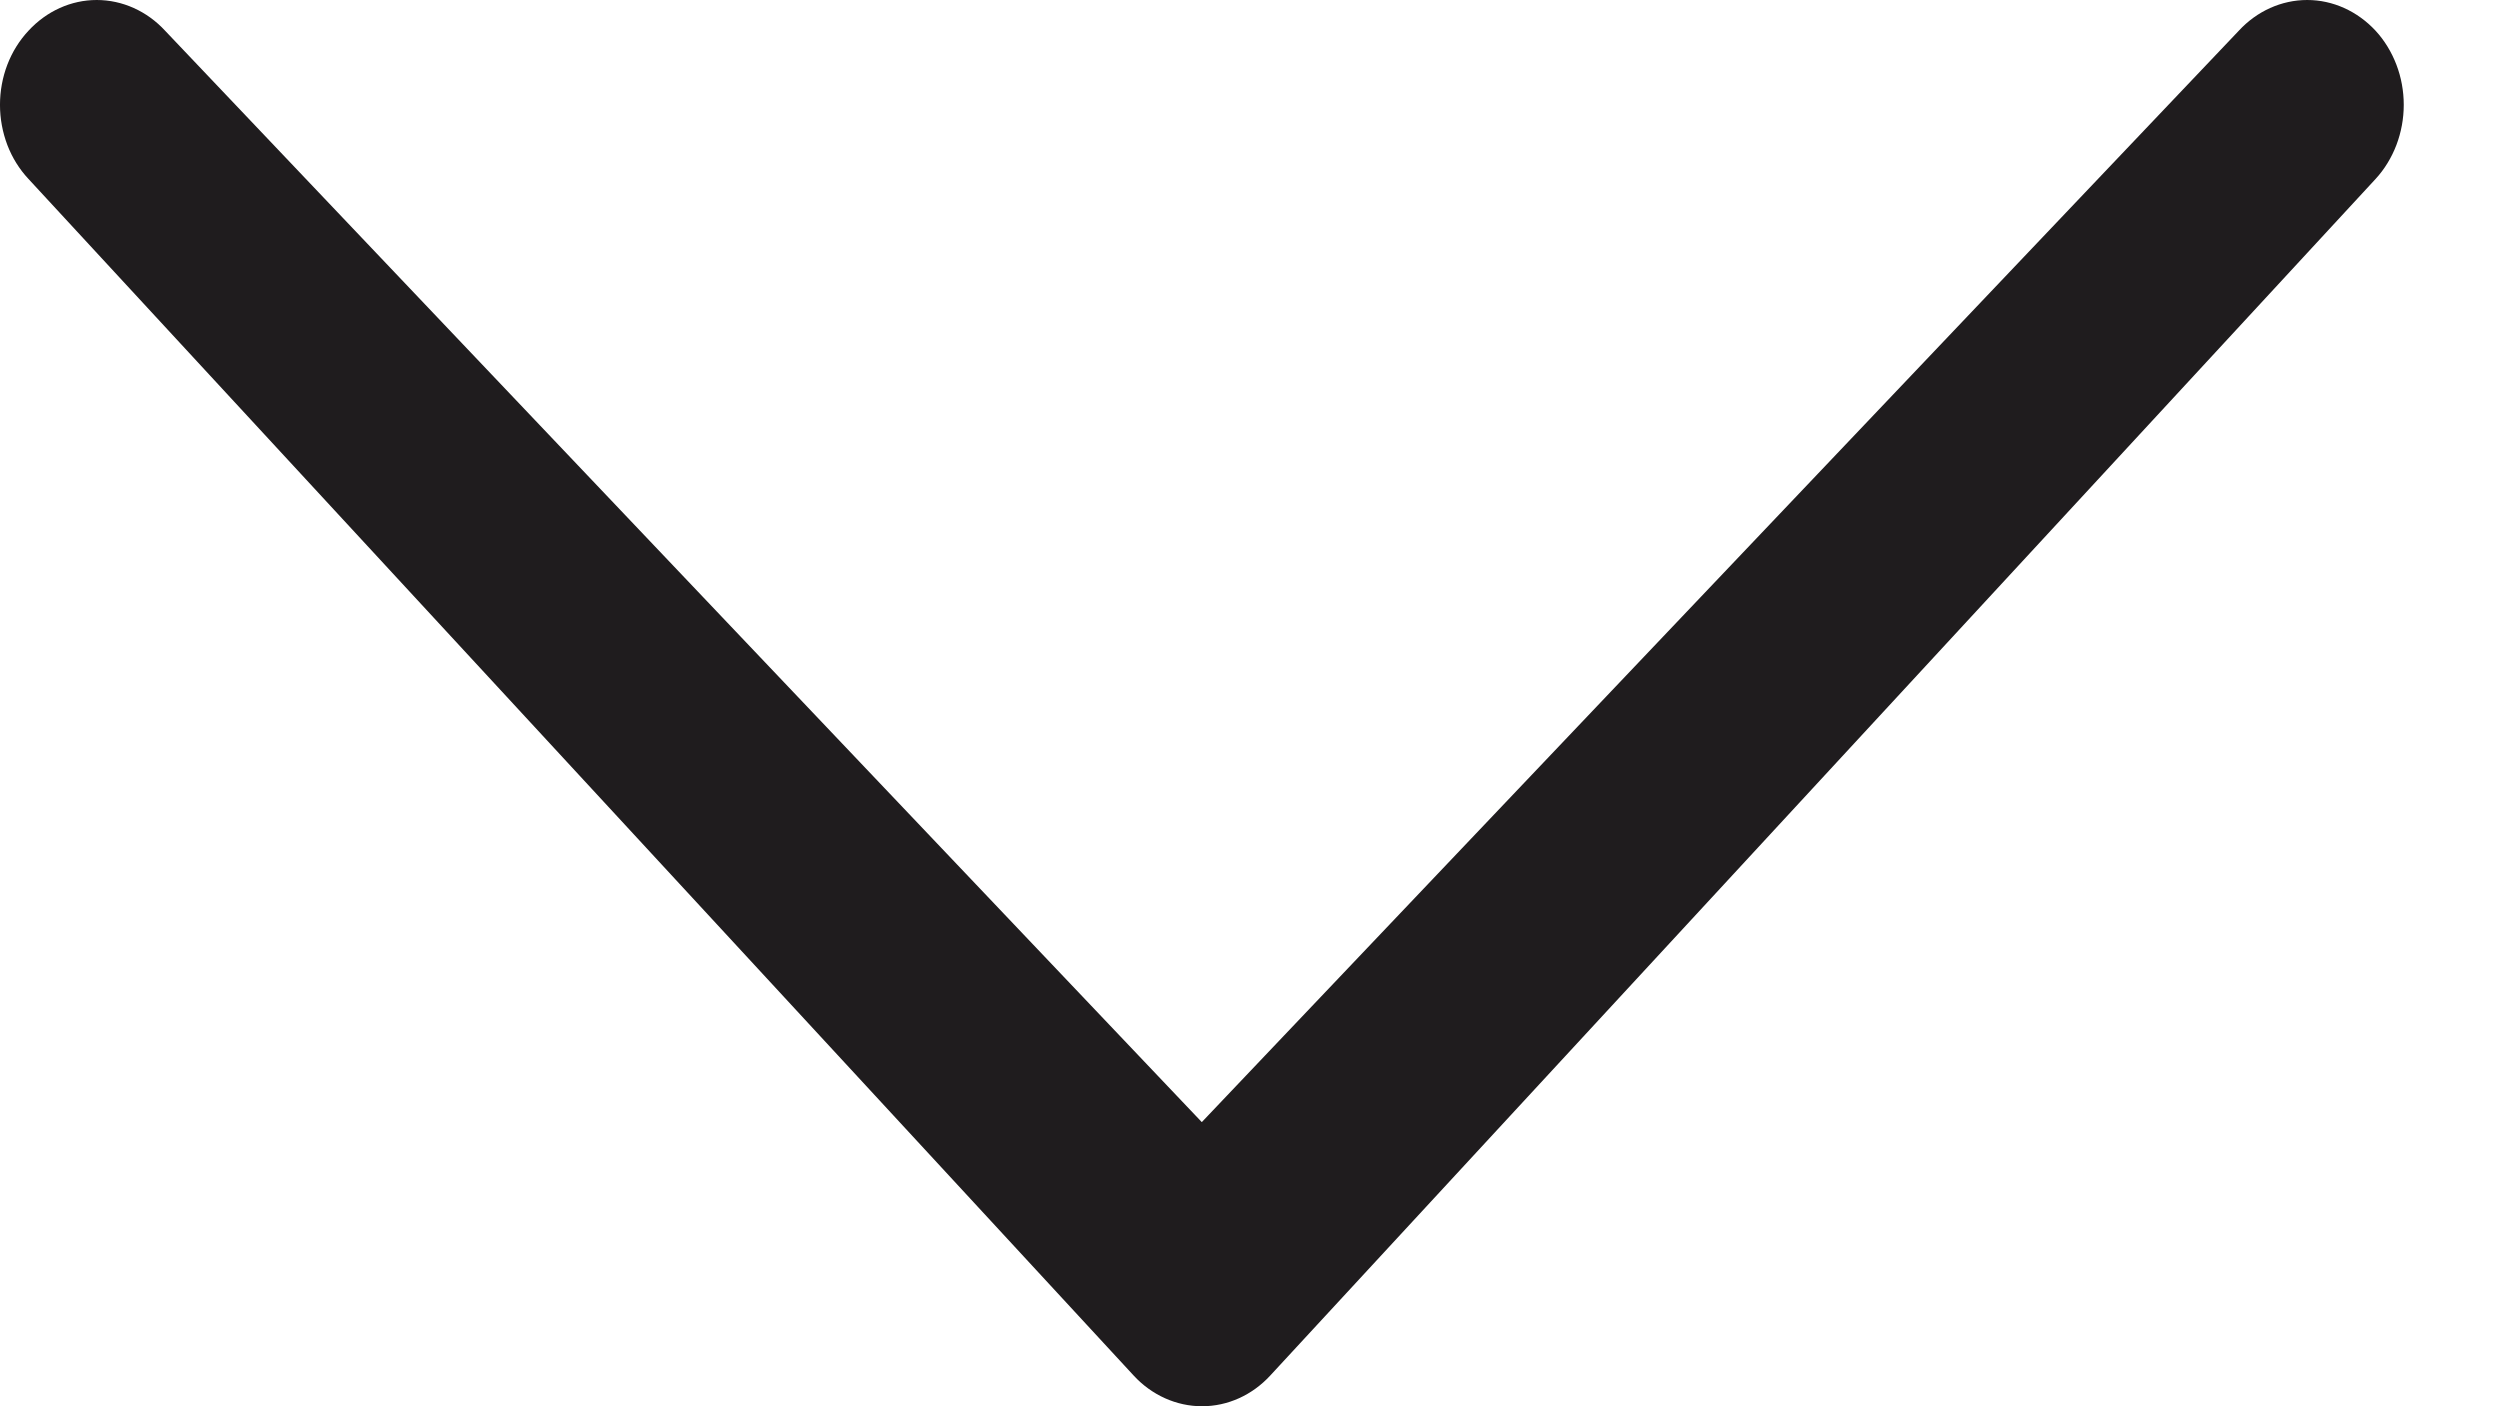 <svg width="16" height="9" viewBox="0 0 16 9" fill="none" xmlns="http://www.w3.org/2000/svg">
<path d="M7.692 7.181L14.328 0.197C14.444 0.071 14.602 -3.42179e-08 14.766 -2.70507e-08C14.93 -1.98835e-08 15.087 0.071 15.204 0.197C15.261 0.259 15.306 0.333 15.337 0.414C15.368 0.495 15.384 0.583 15.384 0.671C15.384 0.759 15.368 0.846 15.337 0.928C15.306 1.009 15.261 1.083 15.204 1.145L8.13 8.803C8.014 8.929 7.857 9 7.693 9C7.529 9 7.371 8.929 7.255 8.803L0.182 1.145C0.124 1.083 0.078 1.009 0.047 0.928C0.016 0.846 -9.44469e-05 0.759 -9.44431e-05 0.671C-9.44392e-05 0.583 0.016 0.495 0.047 0.414C0.078 0.333 0.124 0.259 0.182 0.197C0.298 0.071 0.455 -6.52569e-07 0.619 -6.45402e-07C0.783 -6.38235e-07 0.941 0.071 1.057 0.197L7.691 7.181L7.692 7.181Z" fill="#1F1C1E"/>
</svg>
